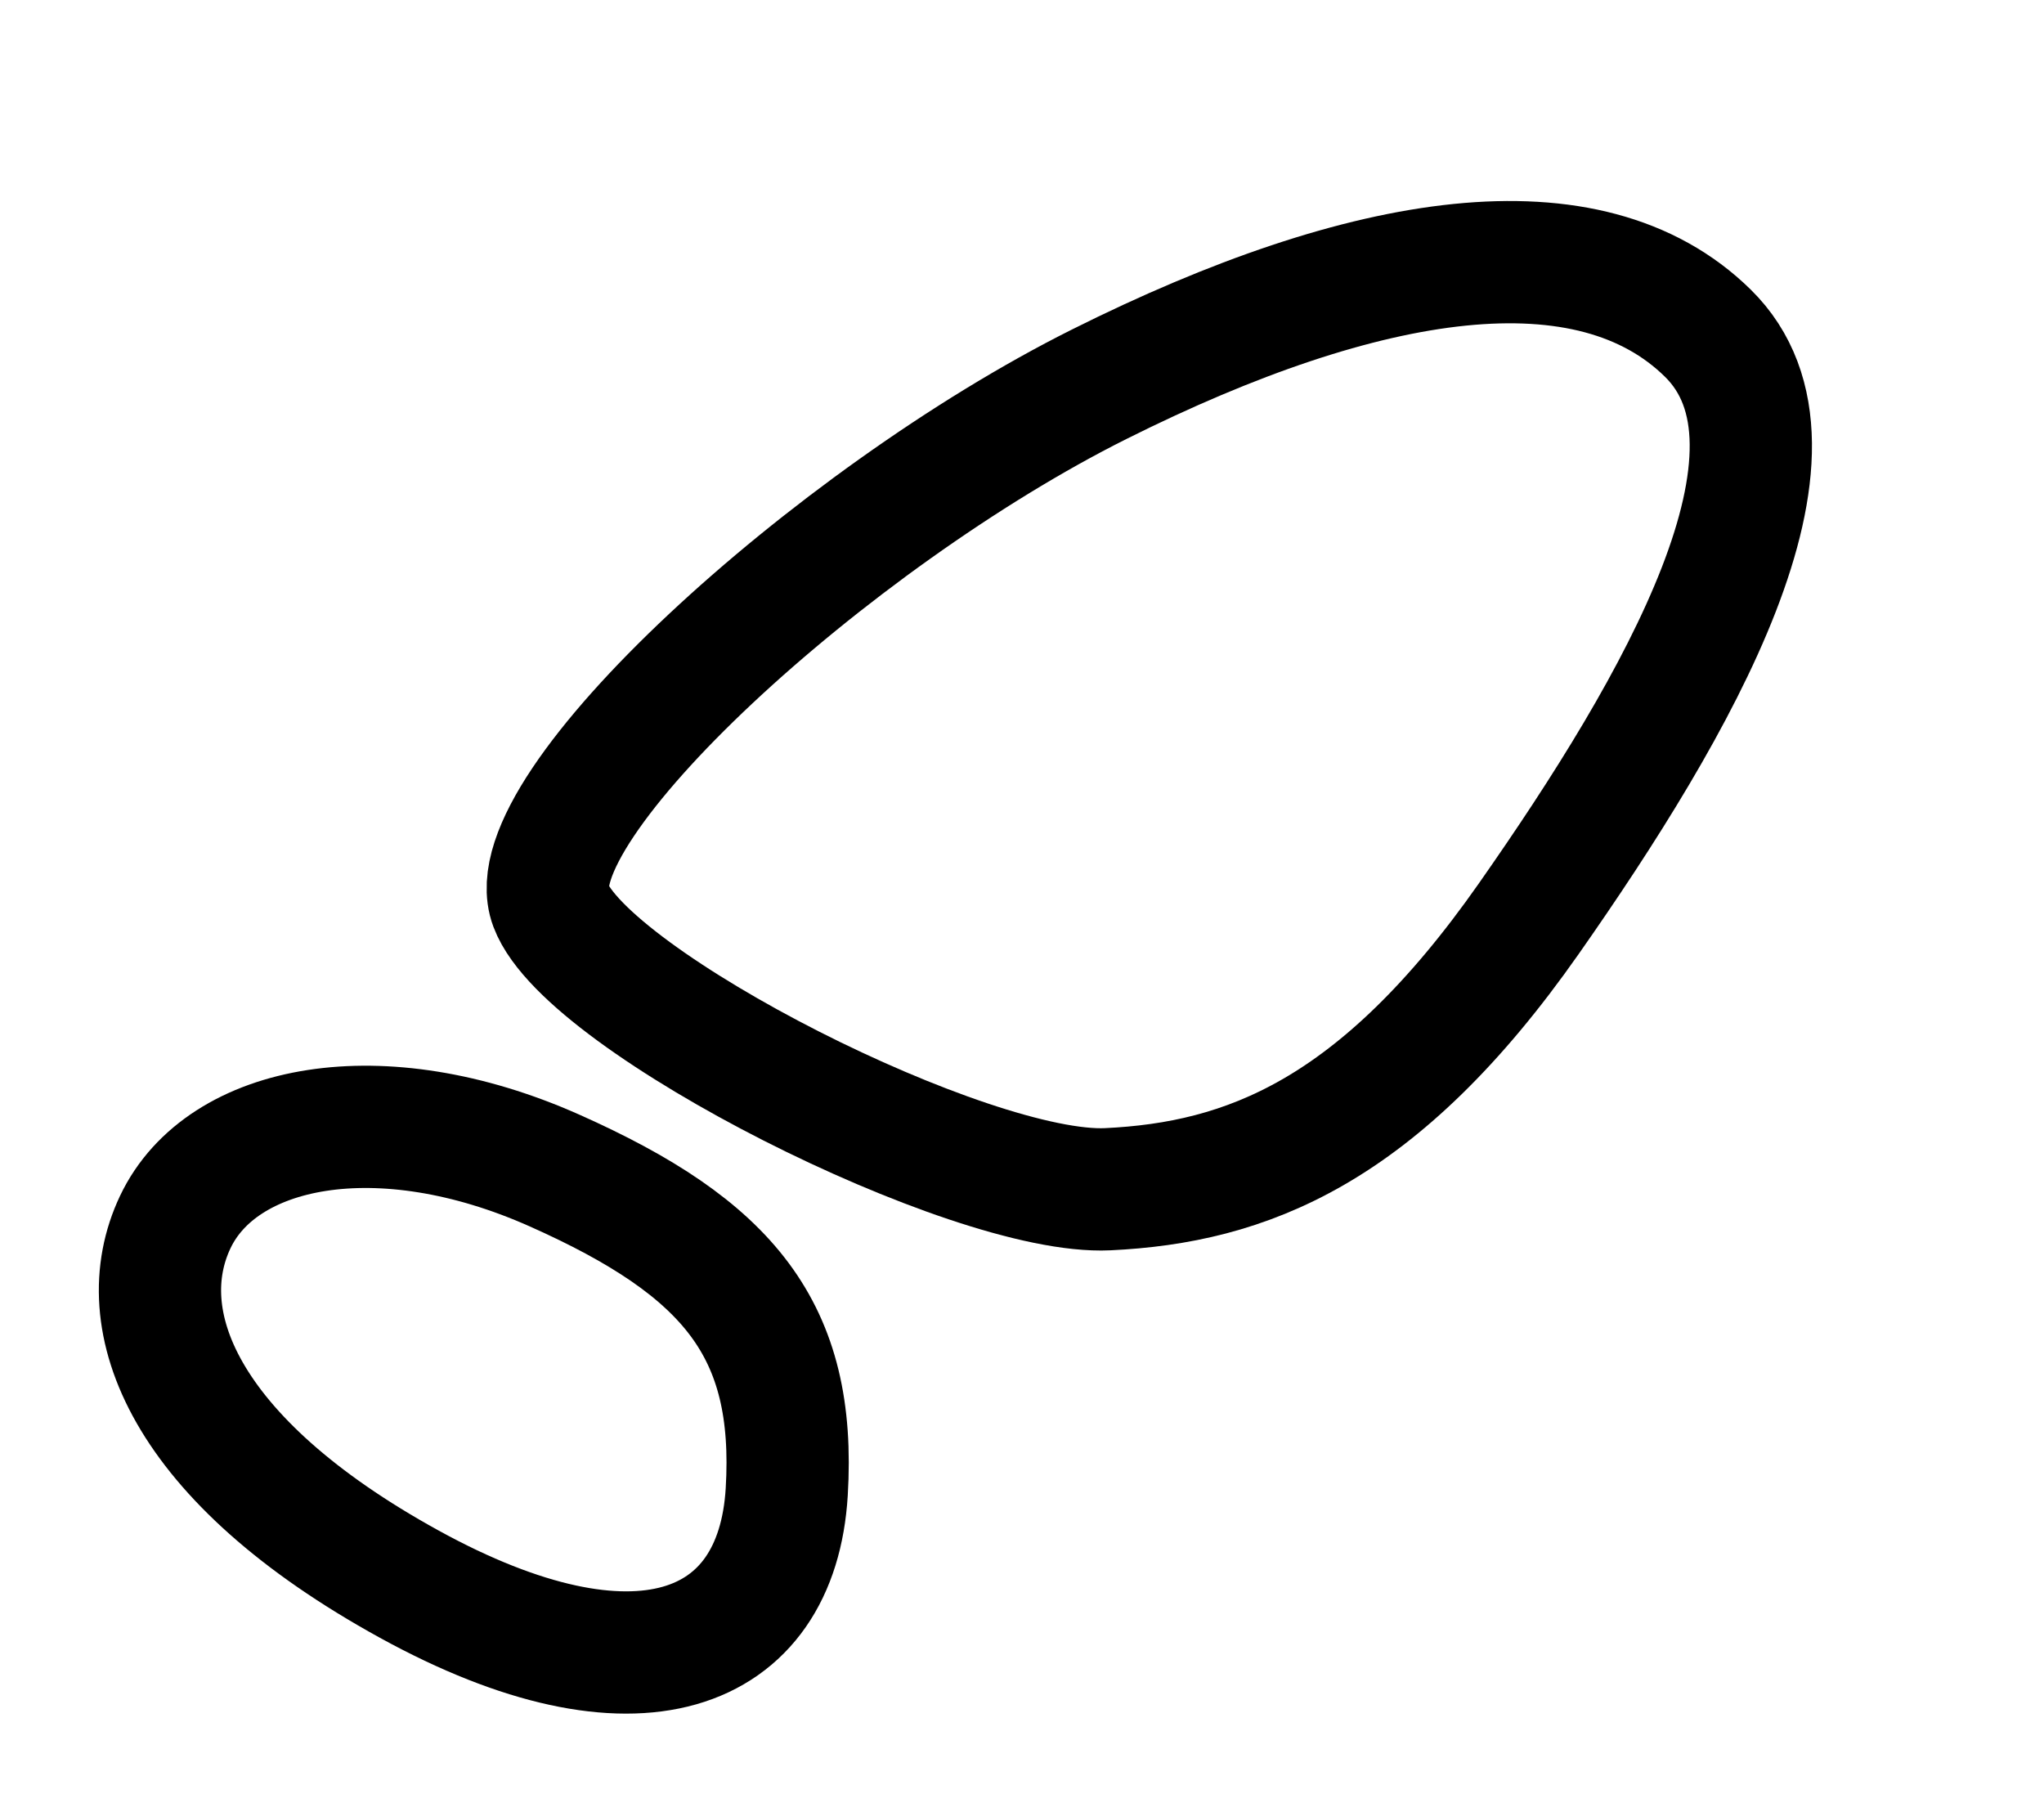 <svg xmlns="http://www.w3.org/2000/svg" viewBox="-141.012 2092.541 50.143 44.219"><defs><style>.a{fill:none;stroke:#000;stroke-width:3px;}</style></defs><g transform="matrix(0.978, 0.208, -0.208, 0.978, -64.314, 1528.904)"><path class="a" d="M18.284.207c7.319.823,12.33,3.109,13.211,7.081s-5.569,7.26-11.515,9.659-9.35,1.641-12.268-.061S-.506,6.079.039,3.6,10.965-.616,18.284.207Z" transform="translate(57.498 583.728) rotate(-45)"/><path class="a" d="M7.988,0C12.672,0,15,1.156,16.4,4.884s-1.21,6.367-7.539,5.837S-.063,7.595,0,4.941,3.3,0,7.988,0Z" transform="matrix(0.978, 0.208, -0.208, 0.978, 53.707, 590.929)"/></g></svg>